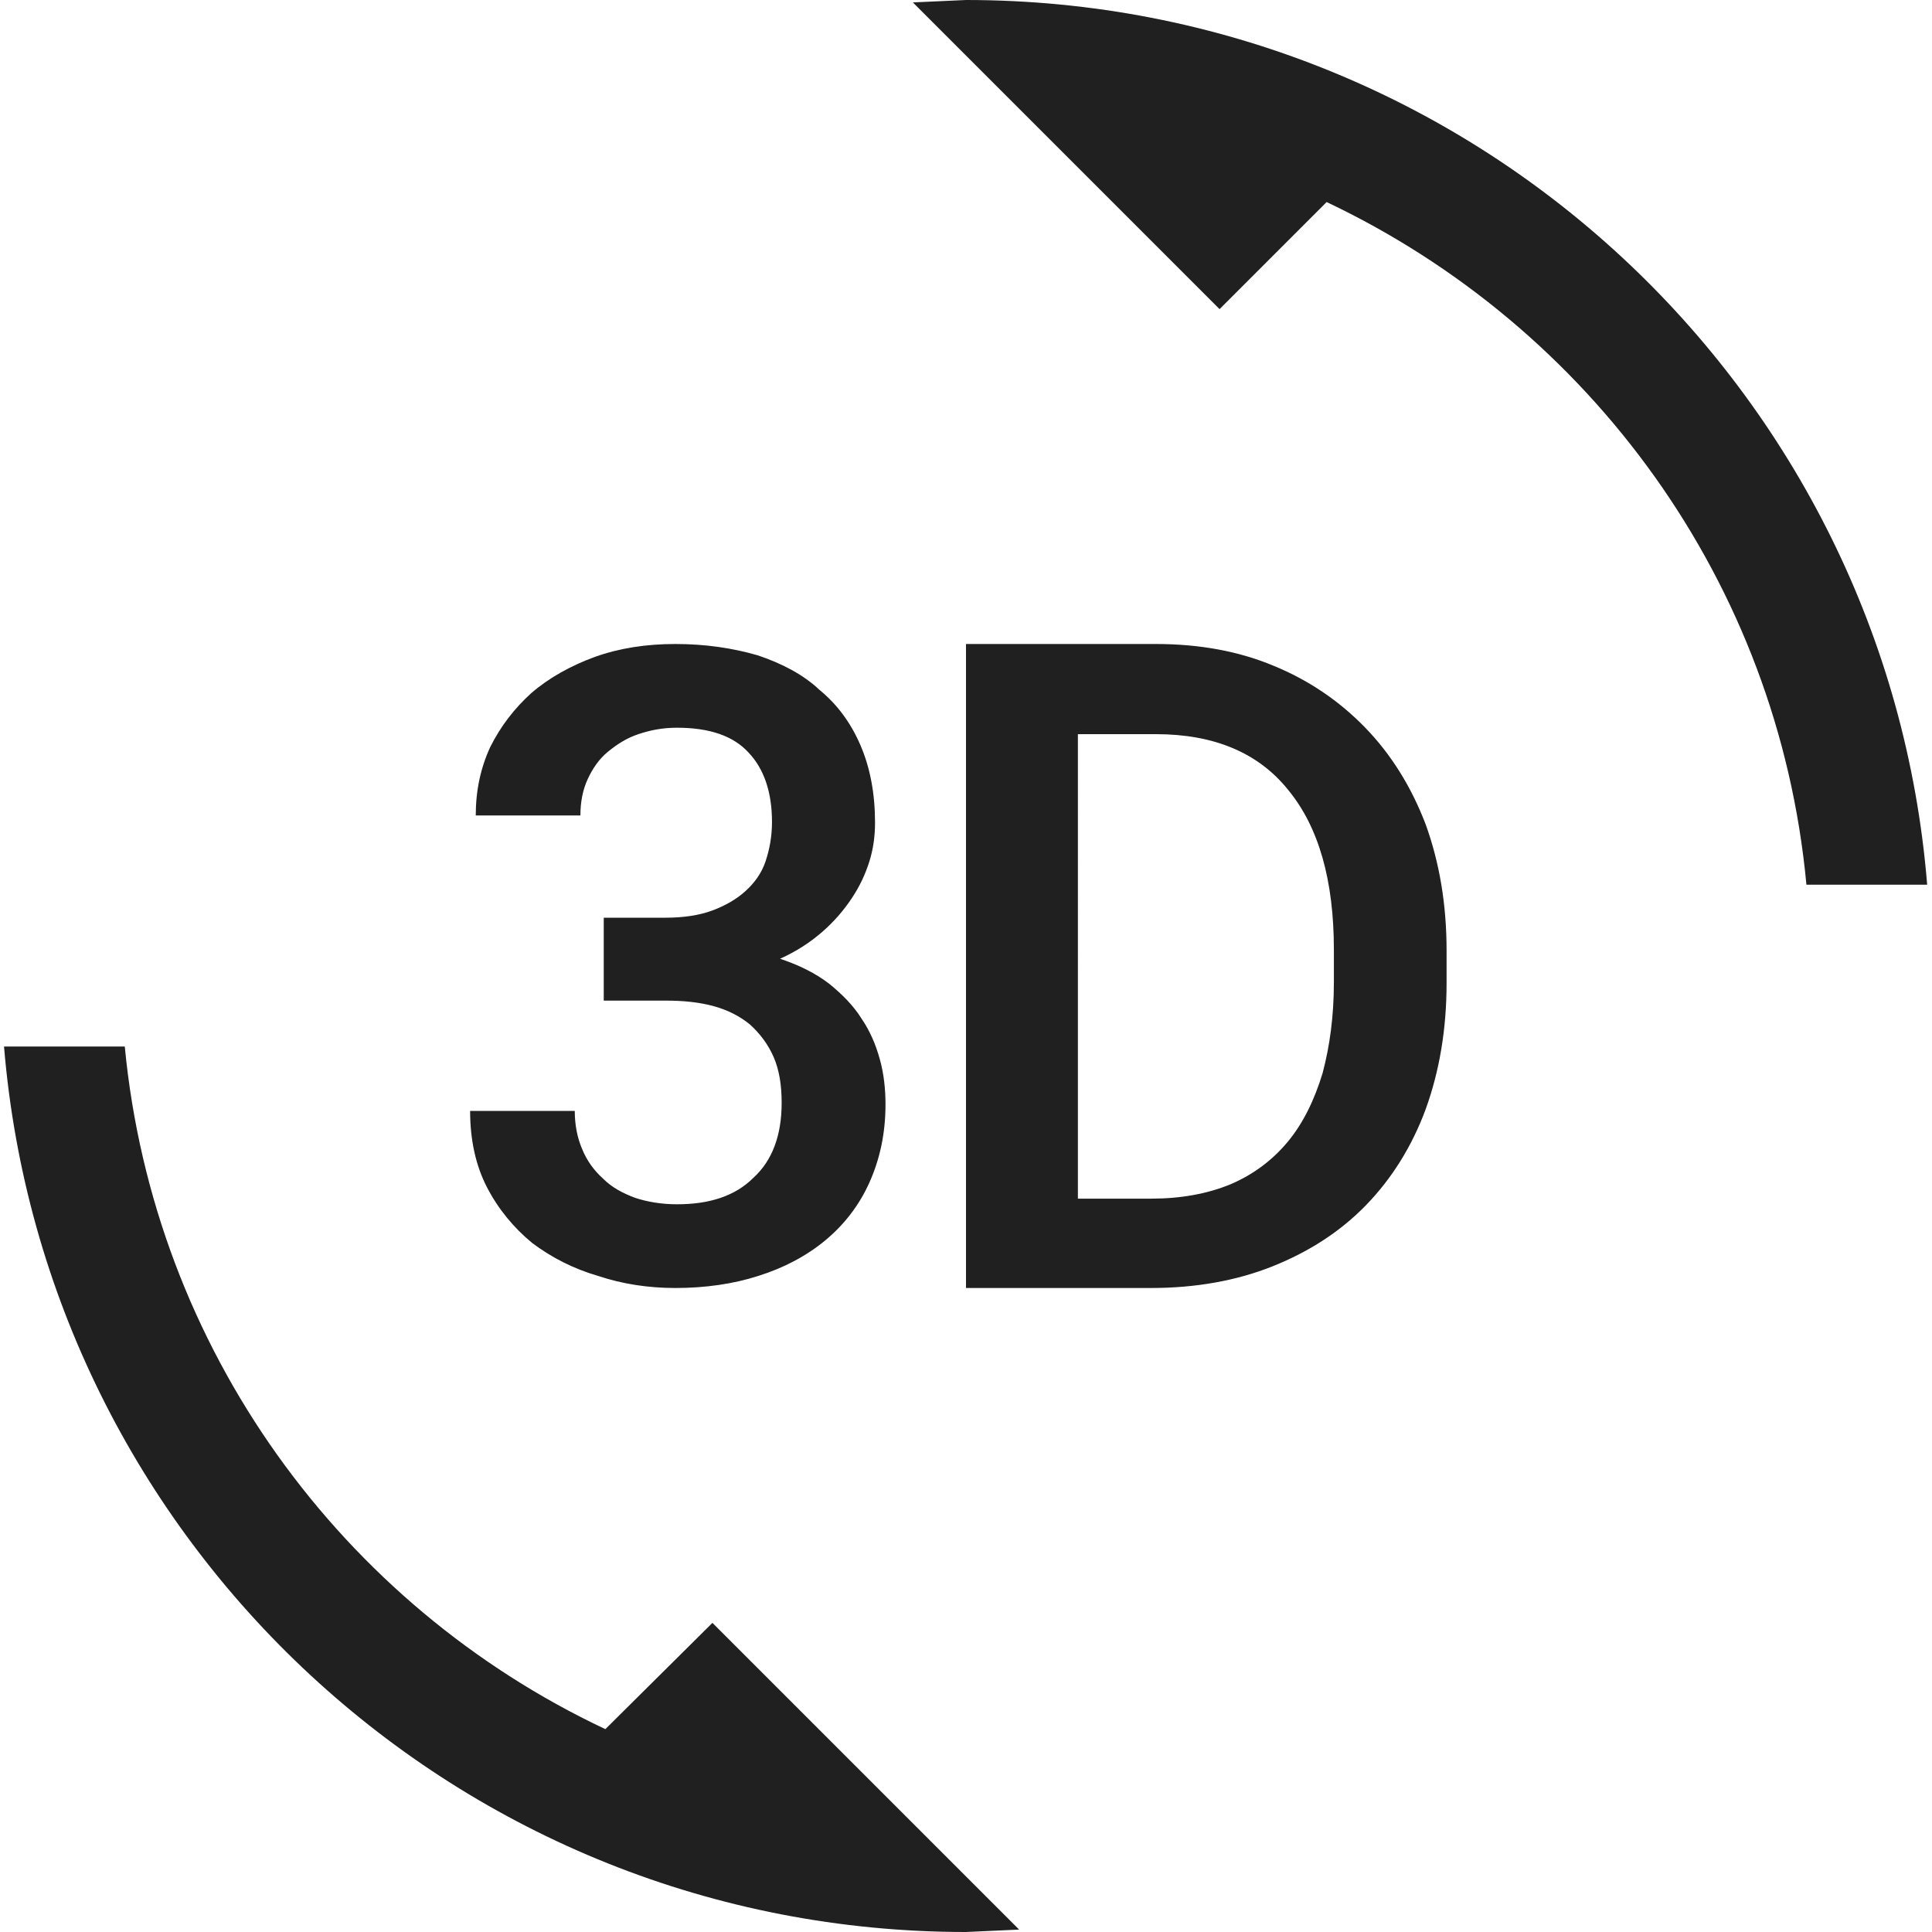 <svg xmlns="http://www.w3.org/2000/svg" viewBox="0 0 24 24" fill="#202020" width="24px" height="24px"><path d="M0 0h24v24H0z" fill="none"/><path d="M7.52 21.48C4.25 19.94 1.91 16.76 1.55 13H.05C.56 19.16 5.71 24 12 24l.66-.03-3.81-3.81-1.33 1.32zm.89-6.52c-.19 0-.37-.03-.52-.08-.16-.06-.29-.13-.4-.24-.11-.1-.2-.22-.26-.37-.06-.14-.09-.3-.09-.47h-1.3c0 .36.07.68.21.95.14.27.33.5.56.69.24.18.51.32.82.41.3.1.62.15.96.15.37 0 .72-.05 1.03-.15.32-.1.6-.25.83-.44s.42-.43.55-.72c.13-.29.2-.61.2-.97 0-.19-.02-.38-.07-.56-.05-.18-.12-.35-.23-.51-.1-.16-.24-.3-.4-.43-.17-.13-.37-.23-.61-.31.2-.09.37-.2.52-.33.15-.13.27-.27.37-.42.1-.15.17-.3.22-.46.05-.16.07-.32.07-.48 0-.36-.06-.68-.18-.96-.12-.28-.29-.51-.51-.69-.2-.19-.47-.33-.77-.43C9.1 8.05 8.76 8 8.39 8c-.36 0-.69.05-1 .16-.3.11-.57.26-.79.45-.21.19-.38.41-.51.67-.12.26-.18.54-.18.85h1.3c0-.17.03-.32.09-.45s.14-.25.25-.34c.11-.09.23-.17.38-.22.15-.05.3-.08.48-.08.4 0 .7.1.89.31.19.2.29.49.29.86 0 .18-.03.34-.08.49-.05.15-.14.27-.25.37-.11.1-.25.18-.41.24-.16.06-.36.09-.58.09H7.5v1.03h.77c.22 0 .42.02.6.07s.33.13.45.23c.12.11.22.24.29.4.07.16.1.35.1.57 0 .41-.12.72-.35.93-.23.23-.55.33-.95.33zm8.55-5.92c-.32-.33-.7-.59-1.14-.77-.43-.18-.92-.27-1.46-.27H12v8h2.3c.55 0 1.06-.09 1.51-.27.45-.18.84-.43 1.16-.76.32-.33.57-.73.74-1.19.17-.47.26-.99.26-1.57v-.4c0-.58-.09-1.1-.26-1.57-.18-.47-.43-.87-.75-1.2zm-.39 3.16c0 .42-.05.79-.14 1.13-.1.33-.24.62-.43.85-.19.23-.43.41-.71.53-.29.12-.62.18-.99.18h-.91V9.12h.97c.72 0 1.27.23 1.64.69.38.46.57 1.12.57 1.99v.4zM12 0l-.66.03 3.81 3.81 1.33-1.33c3.27 1.55 5.61 4.72 5.96 8.48h1.5C23.44 4.84 18.29 0 12 0z"/></svg>
